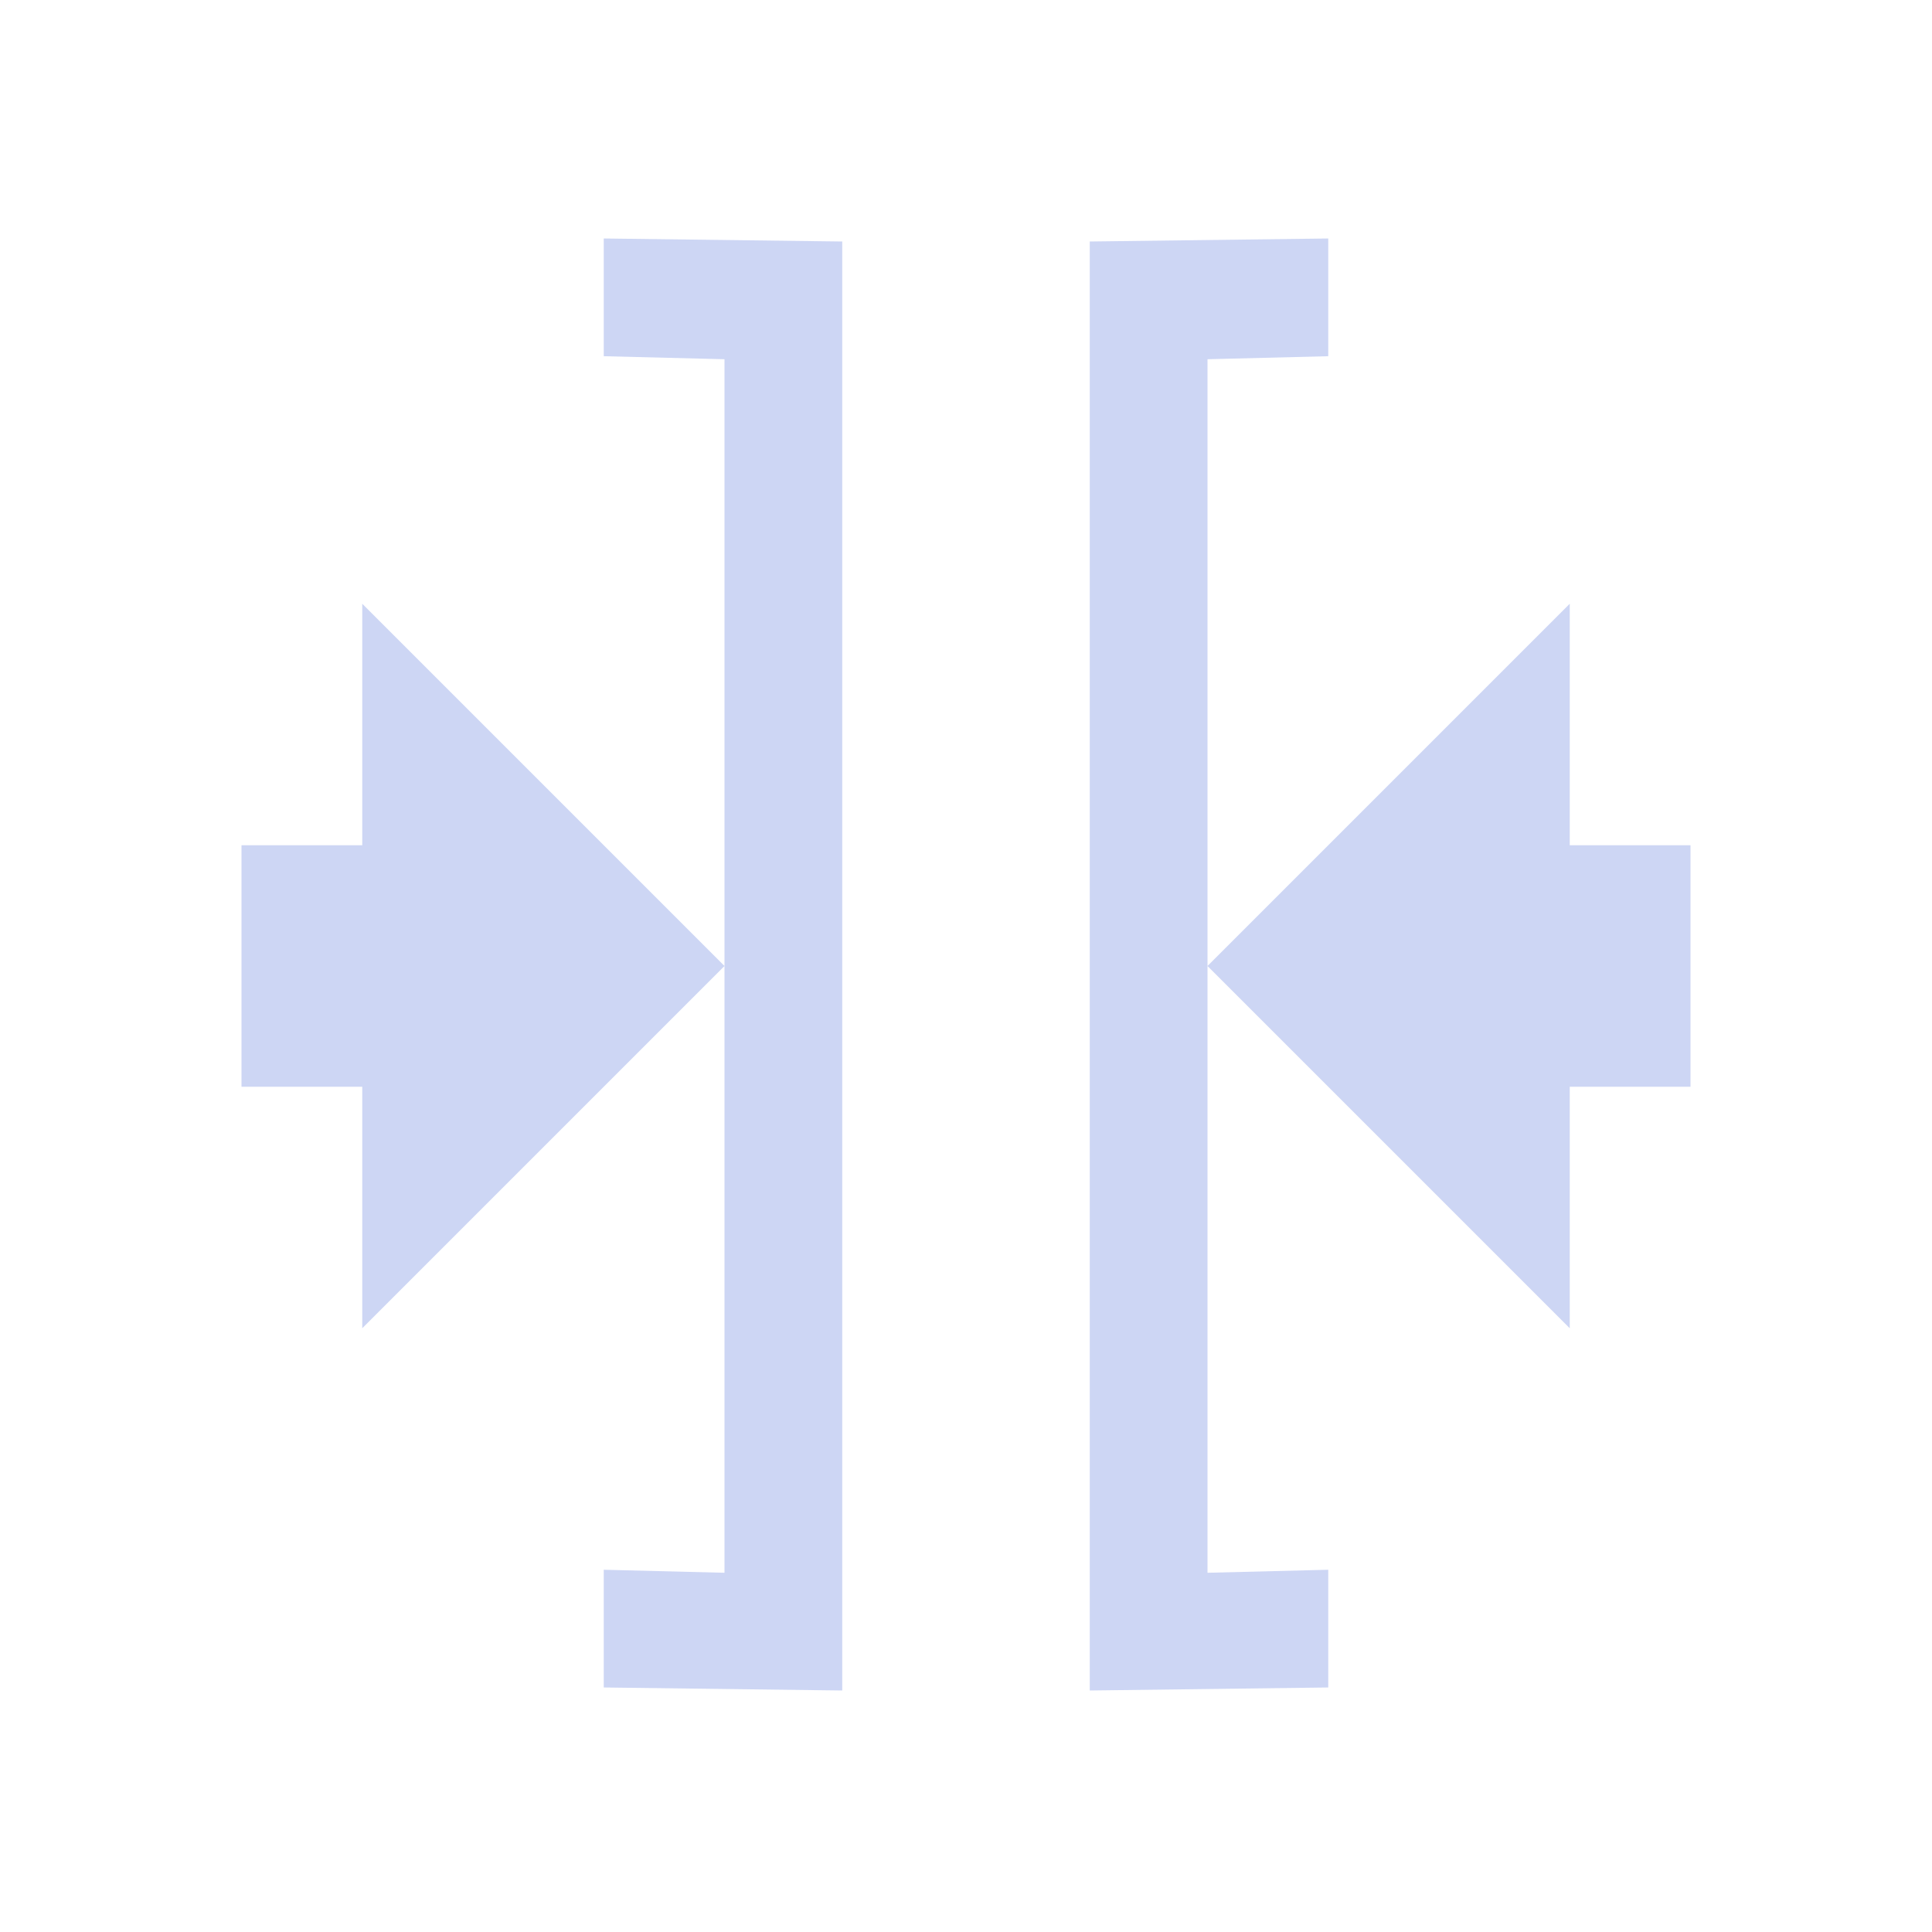 <svg version="1.1" viewBox="0 0 16 16" xmlns="http://www.w3.org/2000/svg">
    <defs>
        <style id="current-color-scheme" type="text/css">.ColorScheme-Text {
        color:#cdd6f4;
      }</style>
    </defs>
    <path style="fill:currentColor;fill-opacity:1;stroke:none" class="ColorScheme-Text" d="m5 1.975v0.975l1 0.025v5.025 5.025l-1-0.025v0.975l1.975 0.025v-12l-1.975-0.025zm1 6.025-3-3v2h-1v2h1v2l3-3zm5-6.025-1.975 0.025v12l1.975-0.025v-0.975l-1 0.025v-5.025-5.025l1-0.025v-0.975zm-1 6.025 3 3v-2h1v-2h-1v-2l-3 3z"/>
</svg>
